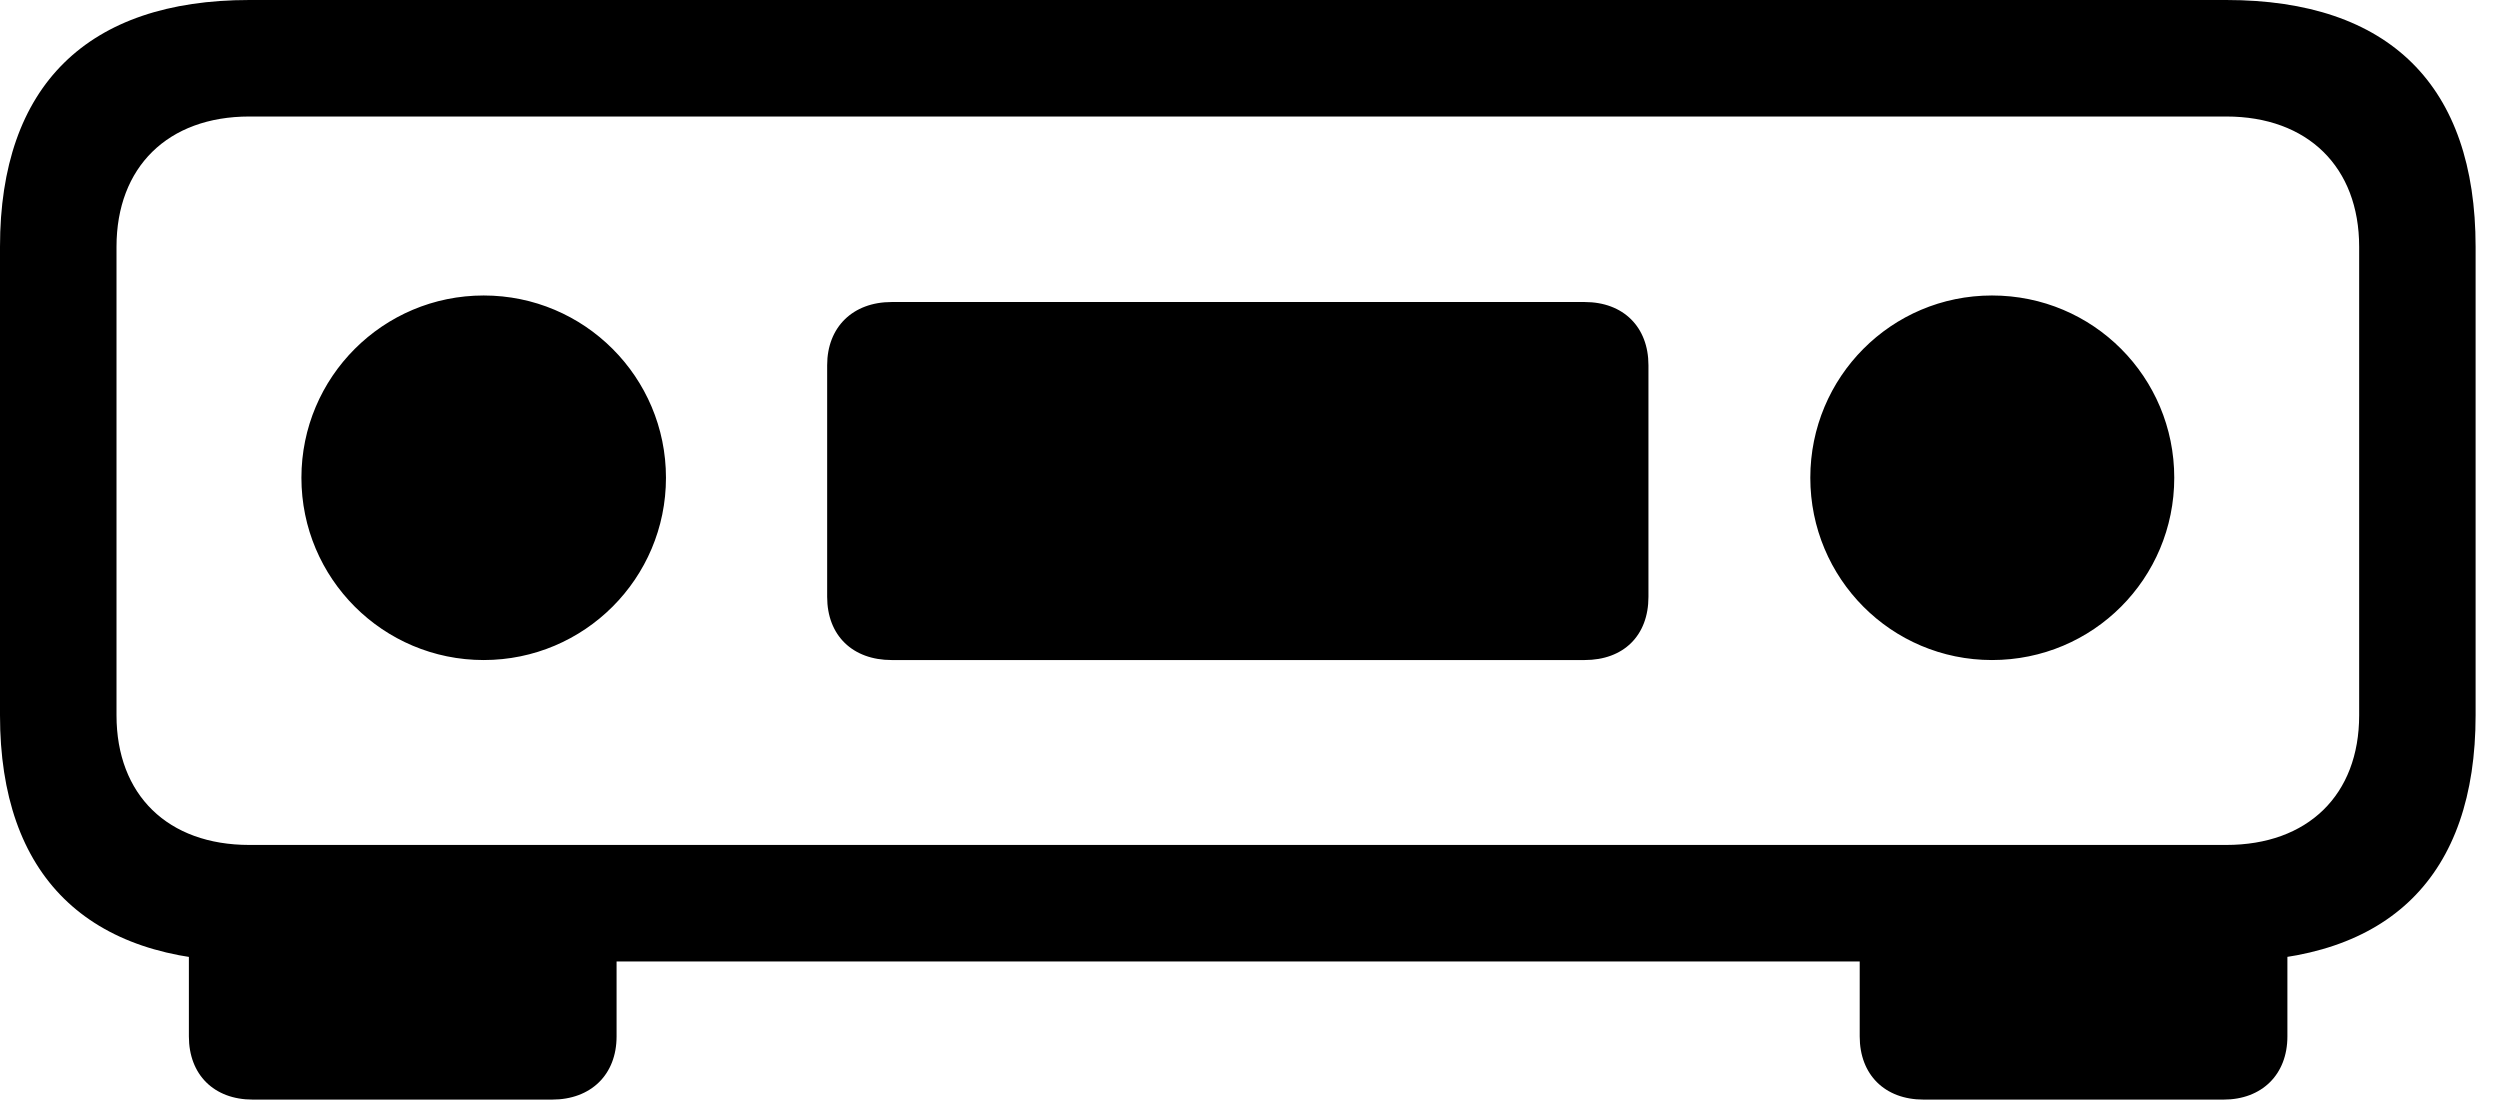 <svg version="1.1" xmlns="http://www.w3.org/2000/svg" xmlns:xlink="http://www.w3.org/1999/xlink" width="37.1" height="16.338" viewBox="0 0 37.1 16.338">
 <g>
  <rect height="16.338" opacity="0" width="37.1" x="0" y="0"/>
  <path d="M3.701 14.268L33.037 14.268C35.459 14.268 36.738 12.998 36.738 10.615L36.738 3.662C36.738 1.27 35.459 0 33.037 0L3.701 0C1.299 0 0 1.27 0 3.662L0 10.615C0 12.998 1.299 14.268 3.701 14.268ZM3.701 12.539C2.49 12.539 1.729 11.797 1.729 10.615L1.729 3.662C1.729 2.48 2.49 1.729 3.701 1.729L33.037 1.729C34.248 1.729 35.01 2.48 35.01 3.662L35.01 10.615C35.01 11.797 34.248 12.539 33.037 12.539ZM7.178 9.795C8.672 9.795 9.883 8.584 9.883 7.09C9.883 5.596 8.672 4.385 7.178 4.385C5.684 4.385 4.473 5.596 4.473 7.09C4.473 8.584 5.684 9.795 7.178 9.795ZM13.232 9.795L23.516 9.795C24.092 9.795 24.463 9.434 24.463 8.857L24.463 5.42C24.463 4.854 24.092 4.482 23.516 4.482L13.232 4.482C12.656 4.482 12.275 4.854 12.275 5.42L12.275 8.857C12.275 9.434 12.656 9.795 13.232 9.795ZM29.561 9.795C31.064 9.795 32.266 8.584 32.266 7.09C32.266 5.596 31.064 4.385 29.561 4.385C28.066 4.385 26.865 5.596 26.865 7.09C26.865 8.584 28.066 9.795 29.561 9.795ZM9.15 13.565L2.803 13.565L2.803 15.381C2.803 15.947 3.174 16.318 3.75 16.318L8.193 16.318C8.77 16.318 9.15 15.947 9.15 15.381ZM27.598 13.565L27.598 15.381C27.598 15.947 27.969 16.318 28.545 16.318L32.998 16.318C33.565 16.318 33.945 15.947 33.945 15.381L33.945 13.565Z" fill="currentColor"/>
 </g>
</svg>
